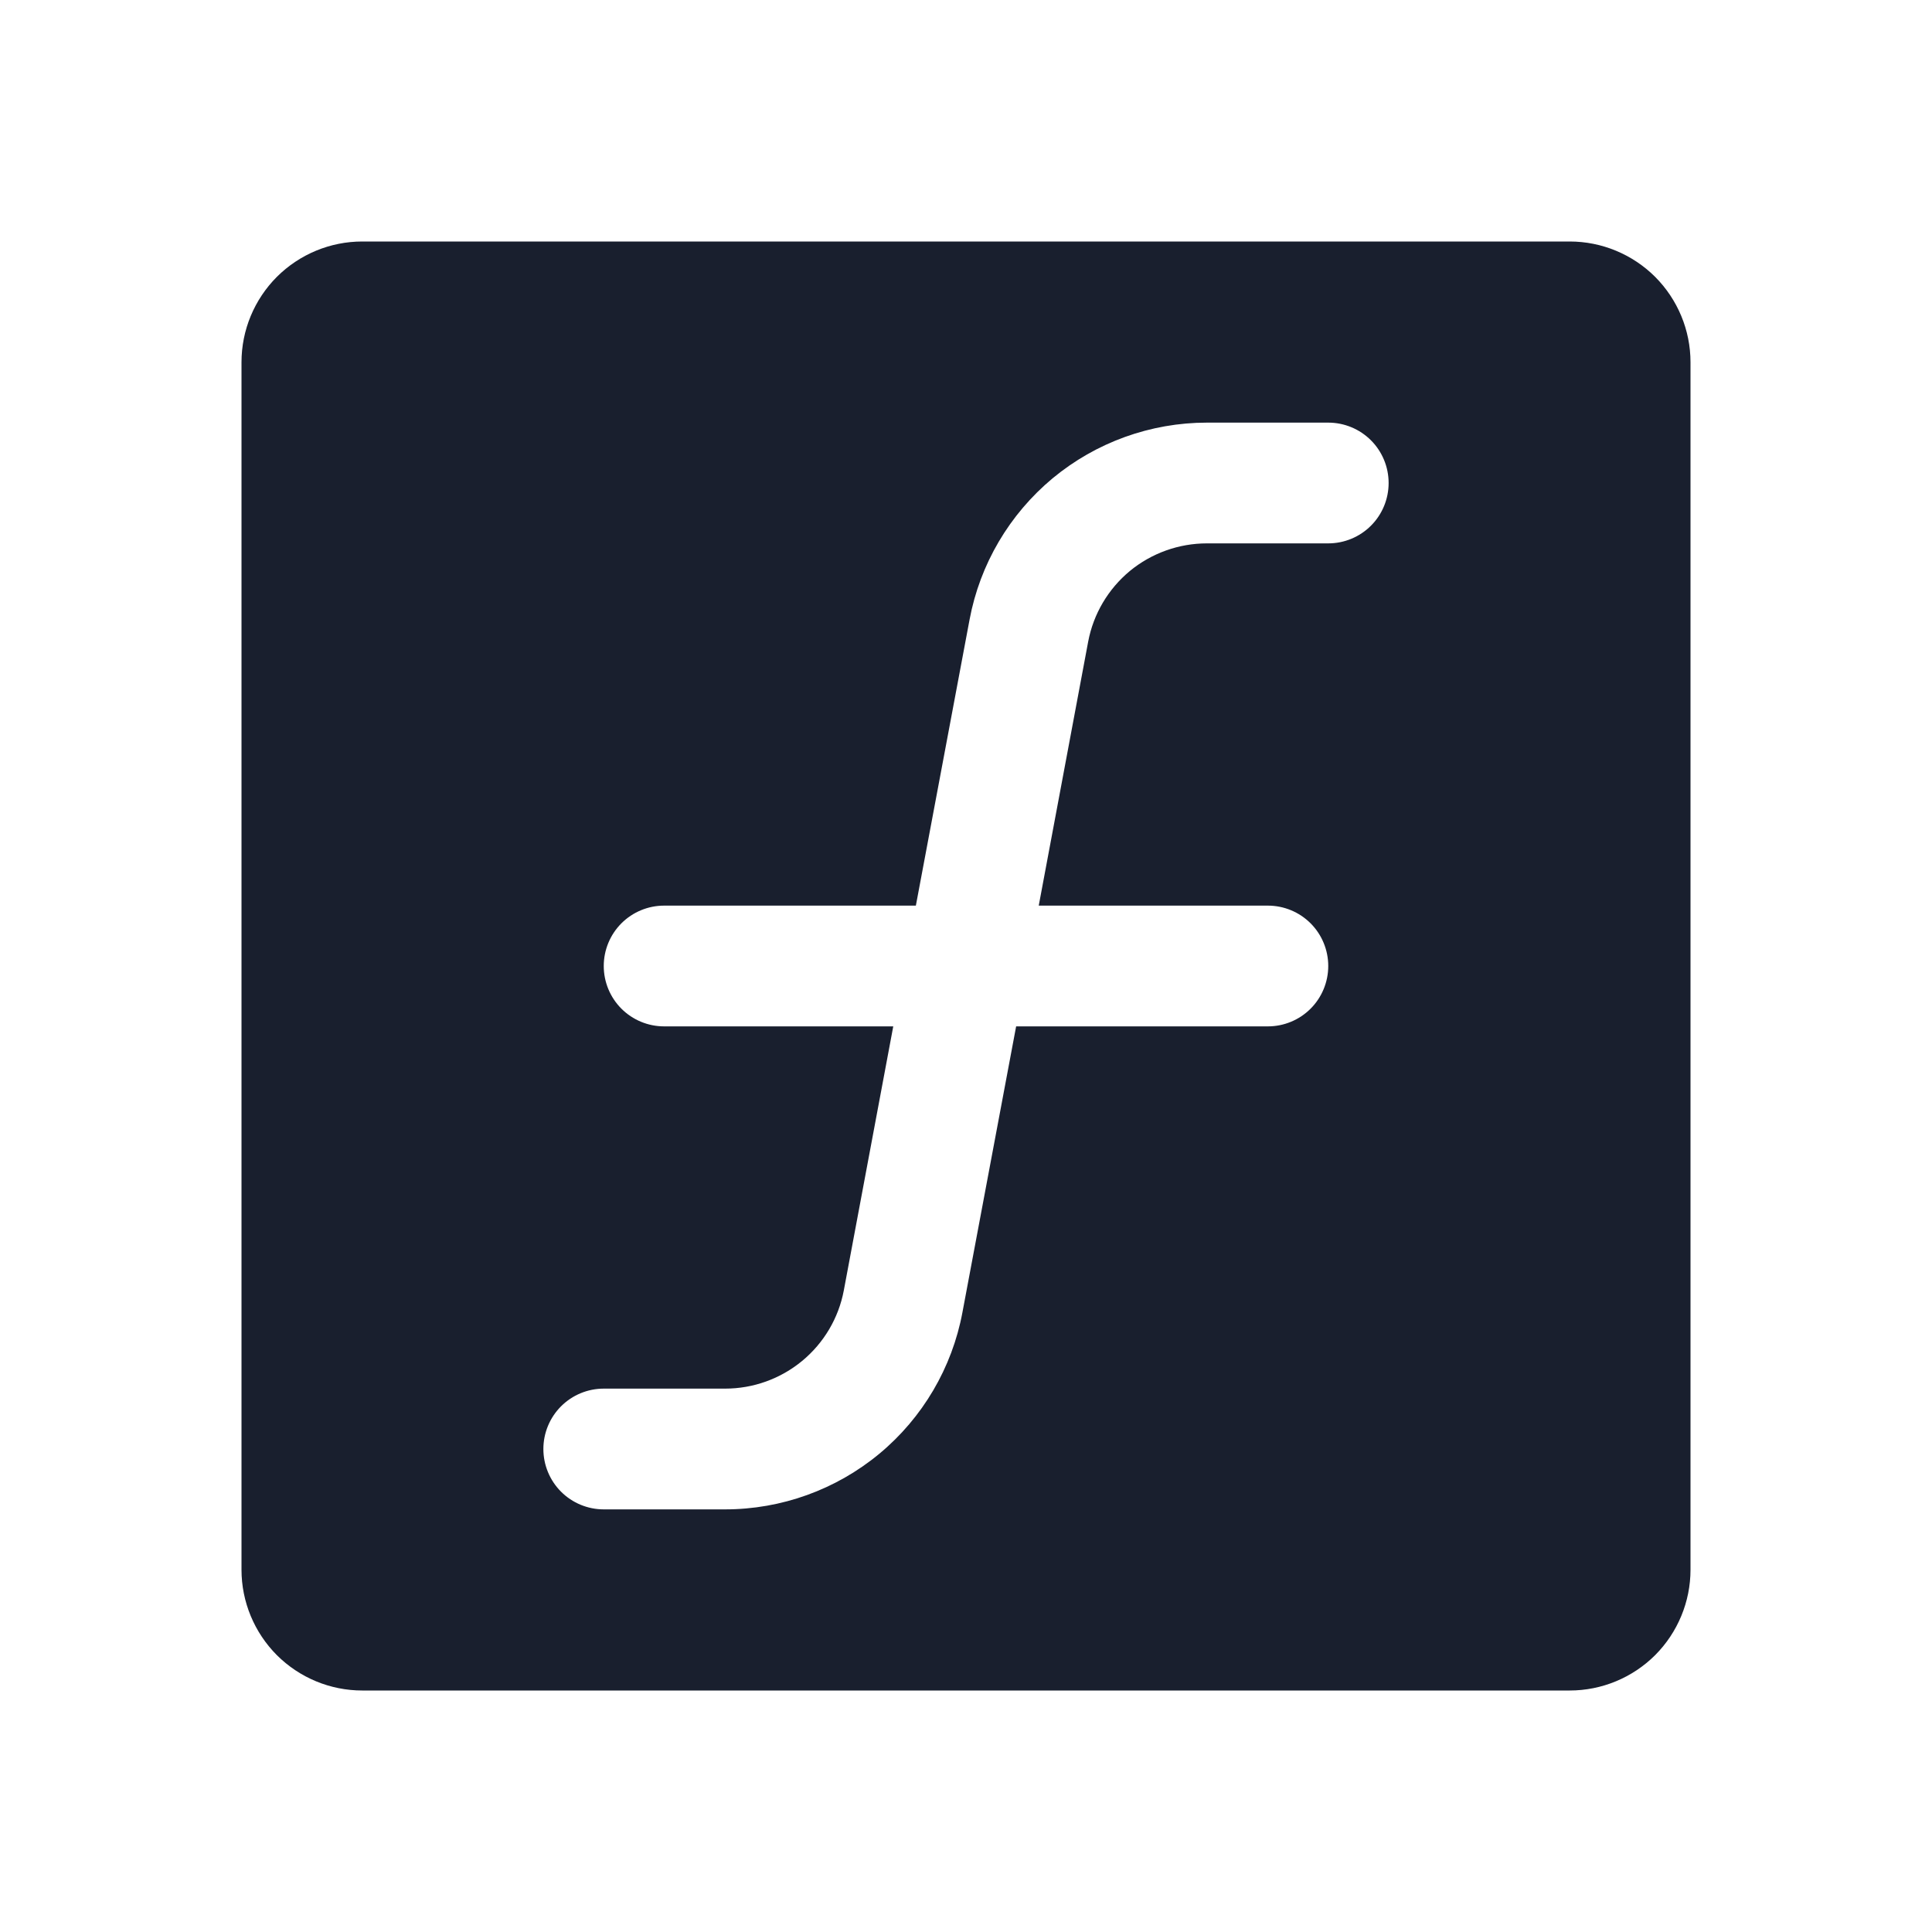 <svg width="20" height="20" viewBox="0 0 20 20" fill="none" xmlns="http://www.w3.org/2000/svg">
<path d="M16.25 2.5H3.75C3.418 2.5 3.101 2.632 2.866 2.866C2.632 3.101 2.5 3.418 2.5 3.75V16.25C2.5 16.581 2.632 16.899 2.866 17.134C3.101 17.368 3.418 17.5 3.75 17.5H16.25C16.581 17.5 16.899 17.368 17.134 17.134C17.368 16.899 17.5 16.581 17.5 16.25V3.75C17.5 3.418 17.368 3.101 17.134 2.866C16.899 2.632 16.581 2.5 16.25 2.5ZM13.75 5.625H12.494C12.203 5.625 11.921 5.726 11.696 5.911C11.472 6.097 11.319 6.355 11.265 6.641L10.753 9.375H13.125C13.291 9.375 13.45 9.441 13.567 9.558C13.684 9.675 13.75 9.834 13.75 10C13.75 10.166 13.684 10.325 13.567 10.442C13.45 10.559 13.291 10.625 13.125 10.625H10.519L9.963 13.586C9.856 14.159 9.551 14.677 9.103 15.049C8.654 15.421 8.089 15.625 7.506 15.625H6.25C6.084 15.625 5.925 15.559 5.808 15.442C5.691 15.325 5.625 15.166 5.625 15C5.625 14.834 5.691 14.675 5.808 14.558C5.925 14.441 6.084 14.375 6.25 14.375H7.506C7.797 14.375 8.079 14.274 8.304 14.088C8.528 13.903 8.681 13.645 8.735 13.359L9.247 10.625H6.875C6.709 10.625 6.55 10.559 6.433 10.442C6.316 10.325 6.25 10.166 6.25 10C6.25 9.834 6.316 9.675 6.433 9.558C6.55 9.441 6.709 9.375 6.875 9.375H9.481L10.037 6.414C10.144 5.841 10.449 5.324 10.897 4.951C11.346 4.579 11.911 4.375 12.494 4.375H13.75C13.916 4.375 14.075 4.441 14.192 4.558C14.309 4.675 14.375 4.834 14.375 5C14.375 5.166 14.309 5.325 14.192 5.442C14.075 5.559 13.916 5.625 13.75 5.625Z" fill="#191F2E"/>
</svg>
